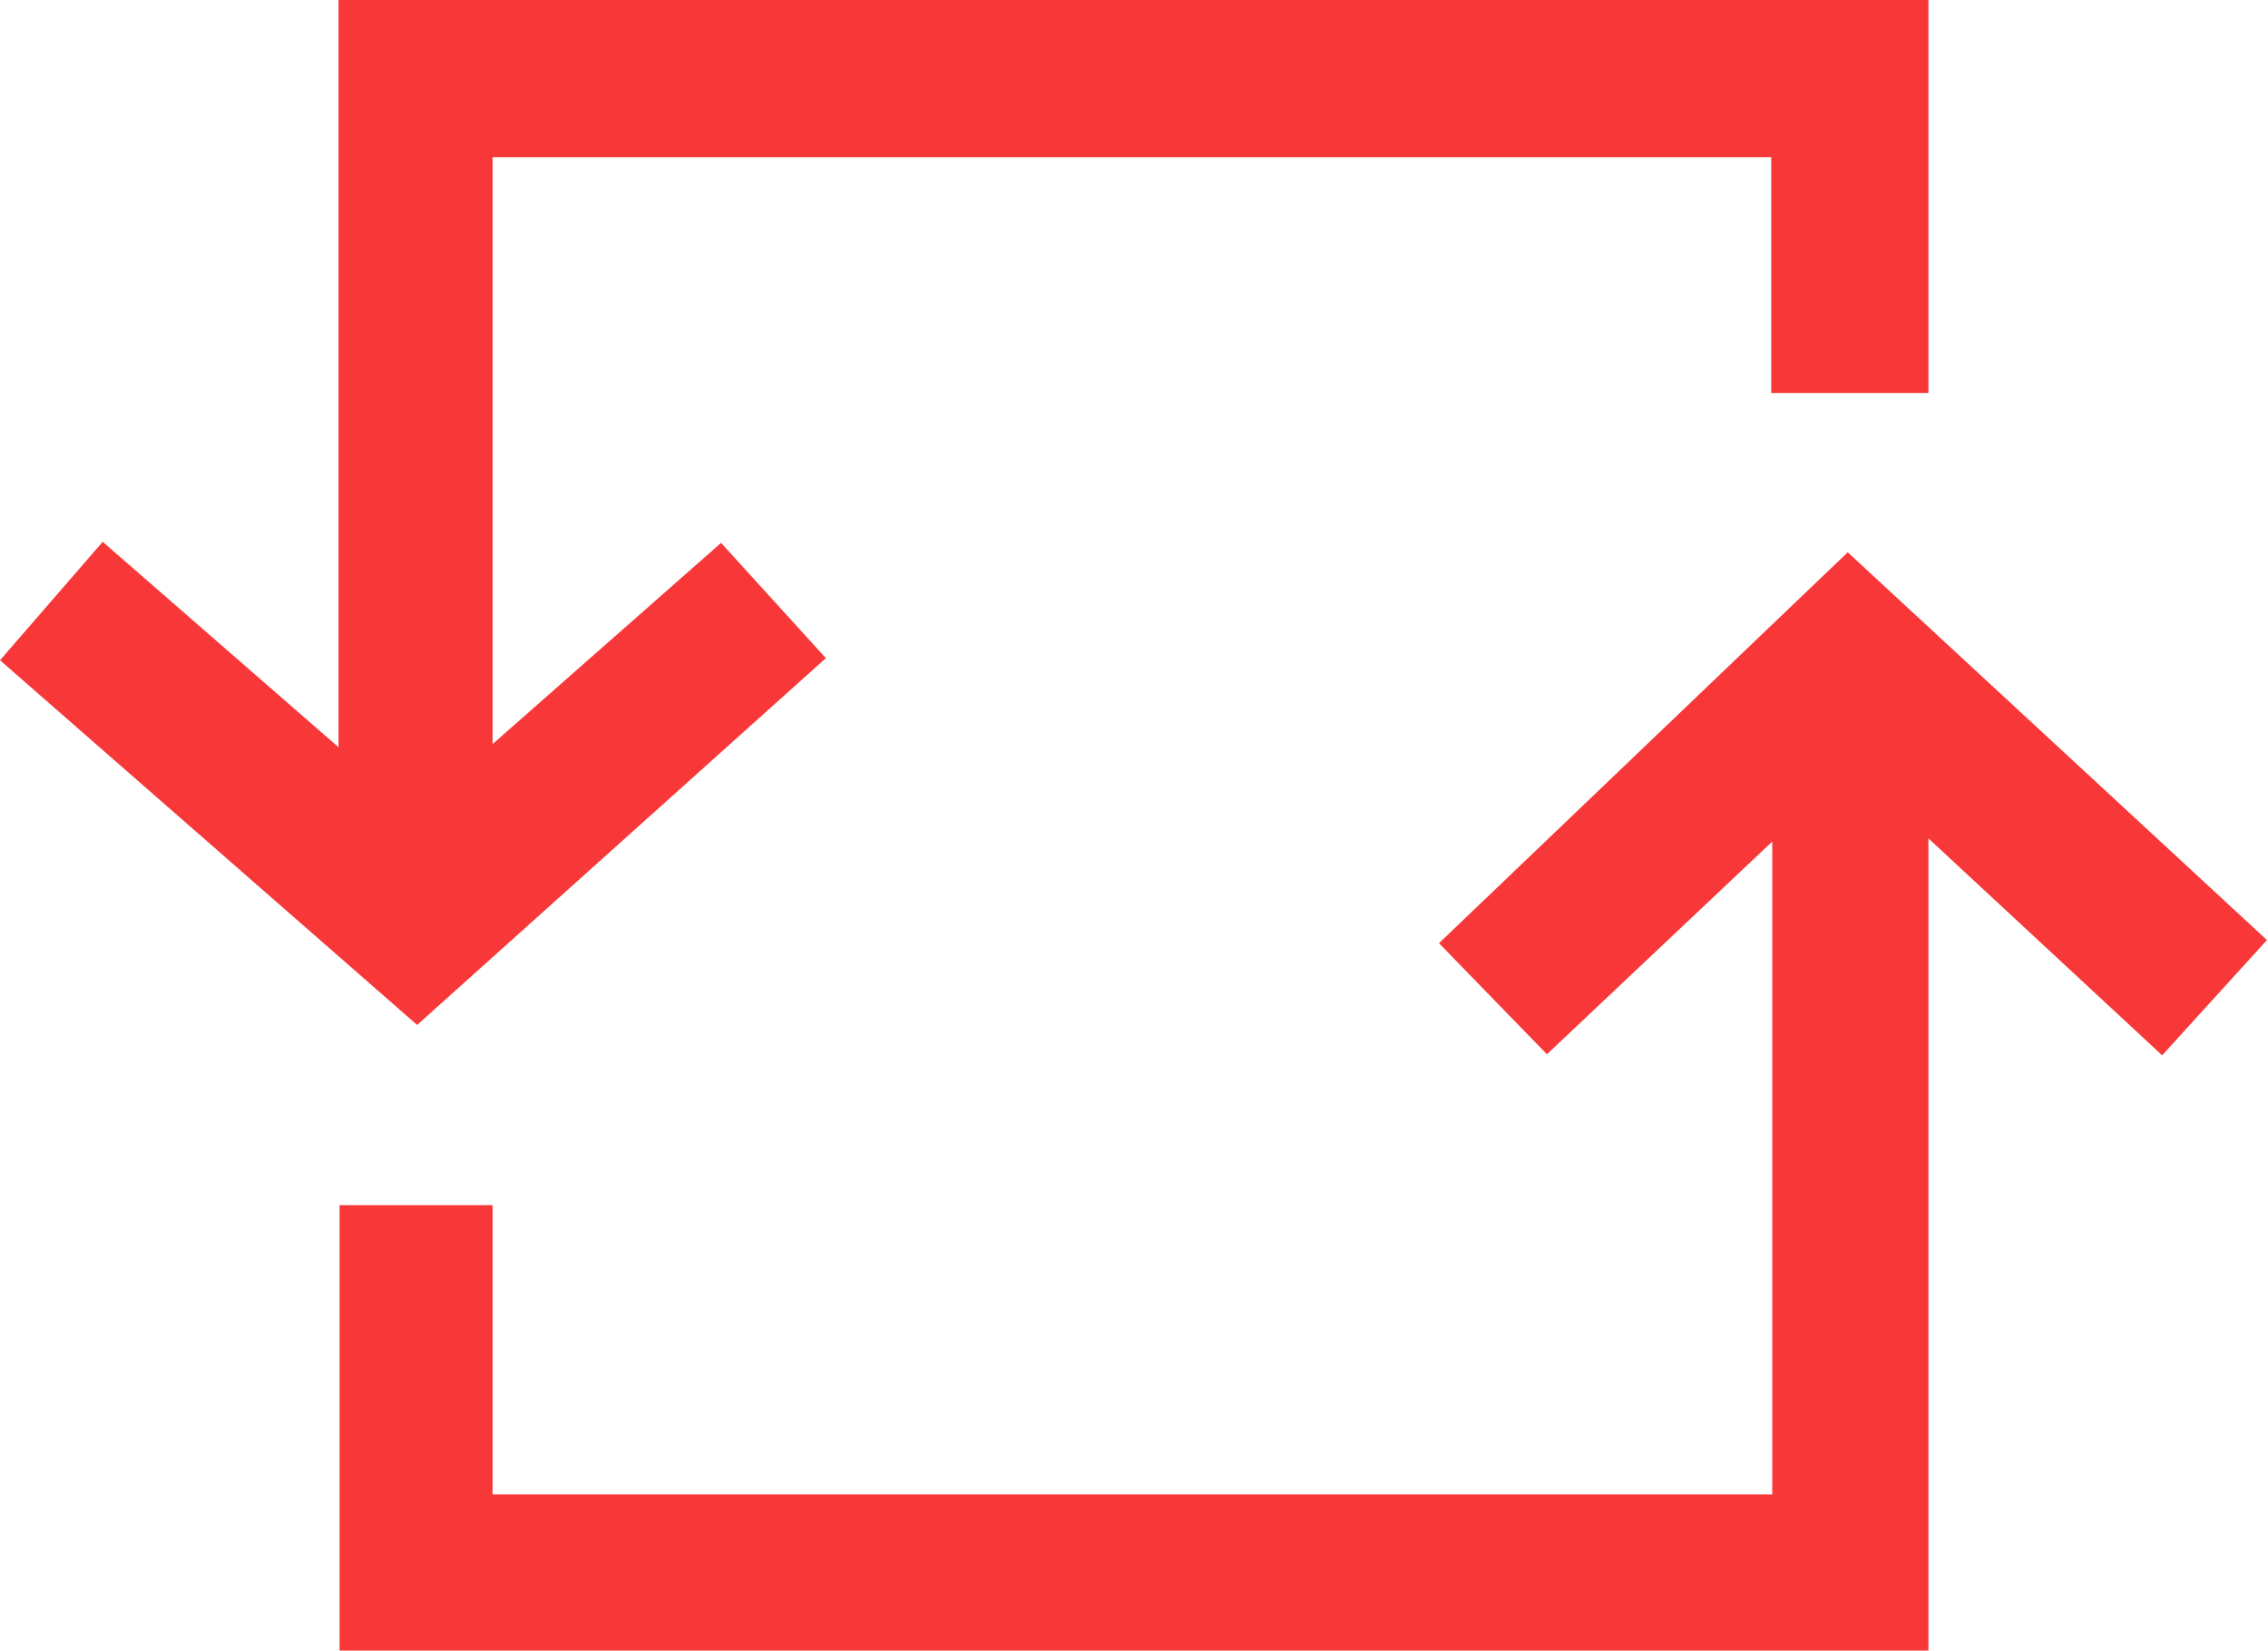 <svg xmlns="http://www.w3.org/2000/svg" viewBox="0 0 21.64 15.75"><path fill="#F83838" d="M13.73 9l1.03 1.06 2.15-2.03v6.23H4.7V11.5H3.24v4.25H18.4V8l2.23 2.07 1-1.1-4-3.7M3.23 0v7.13L.98 5.17 0 6.3l3.98 3.48 3.9-3.5-1-1.1L4.7 7.1V1.5h12.2v2.25h1.5V0"/></svg>